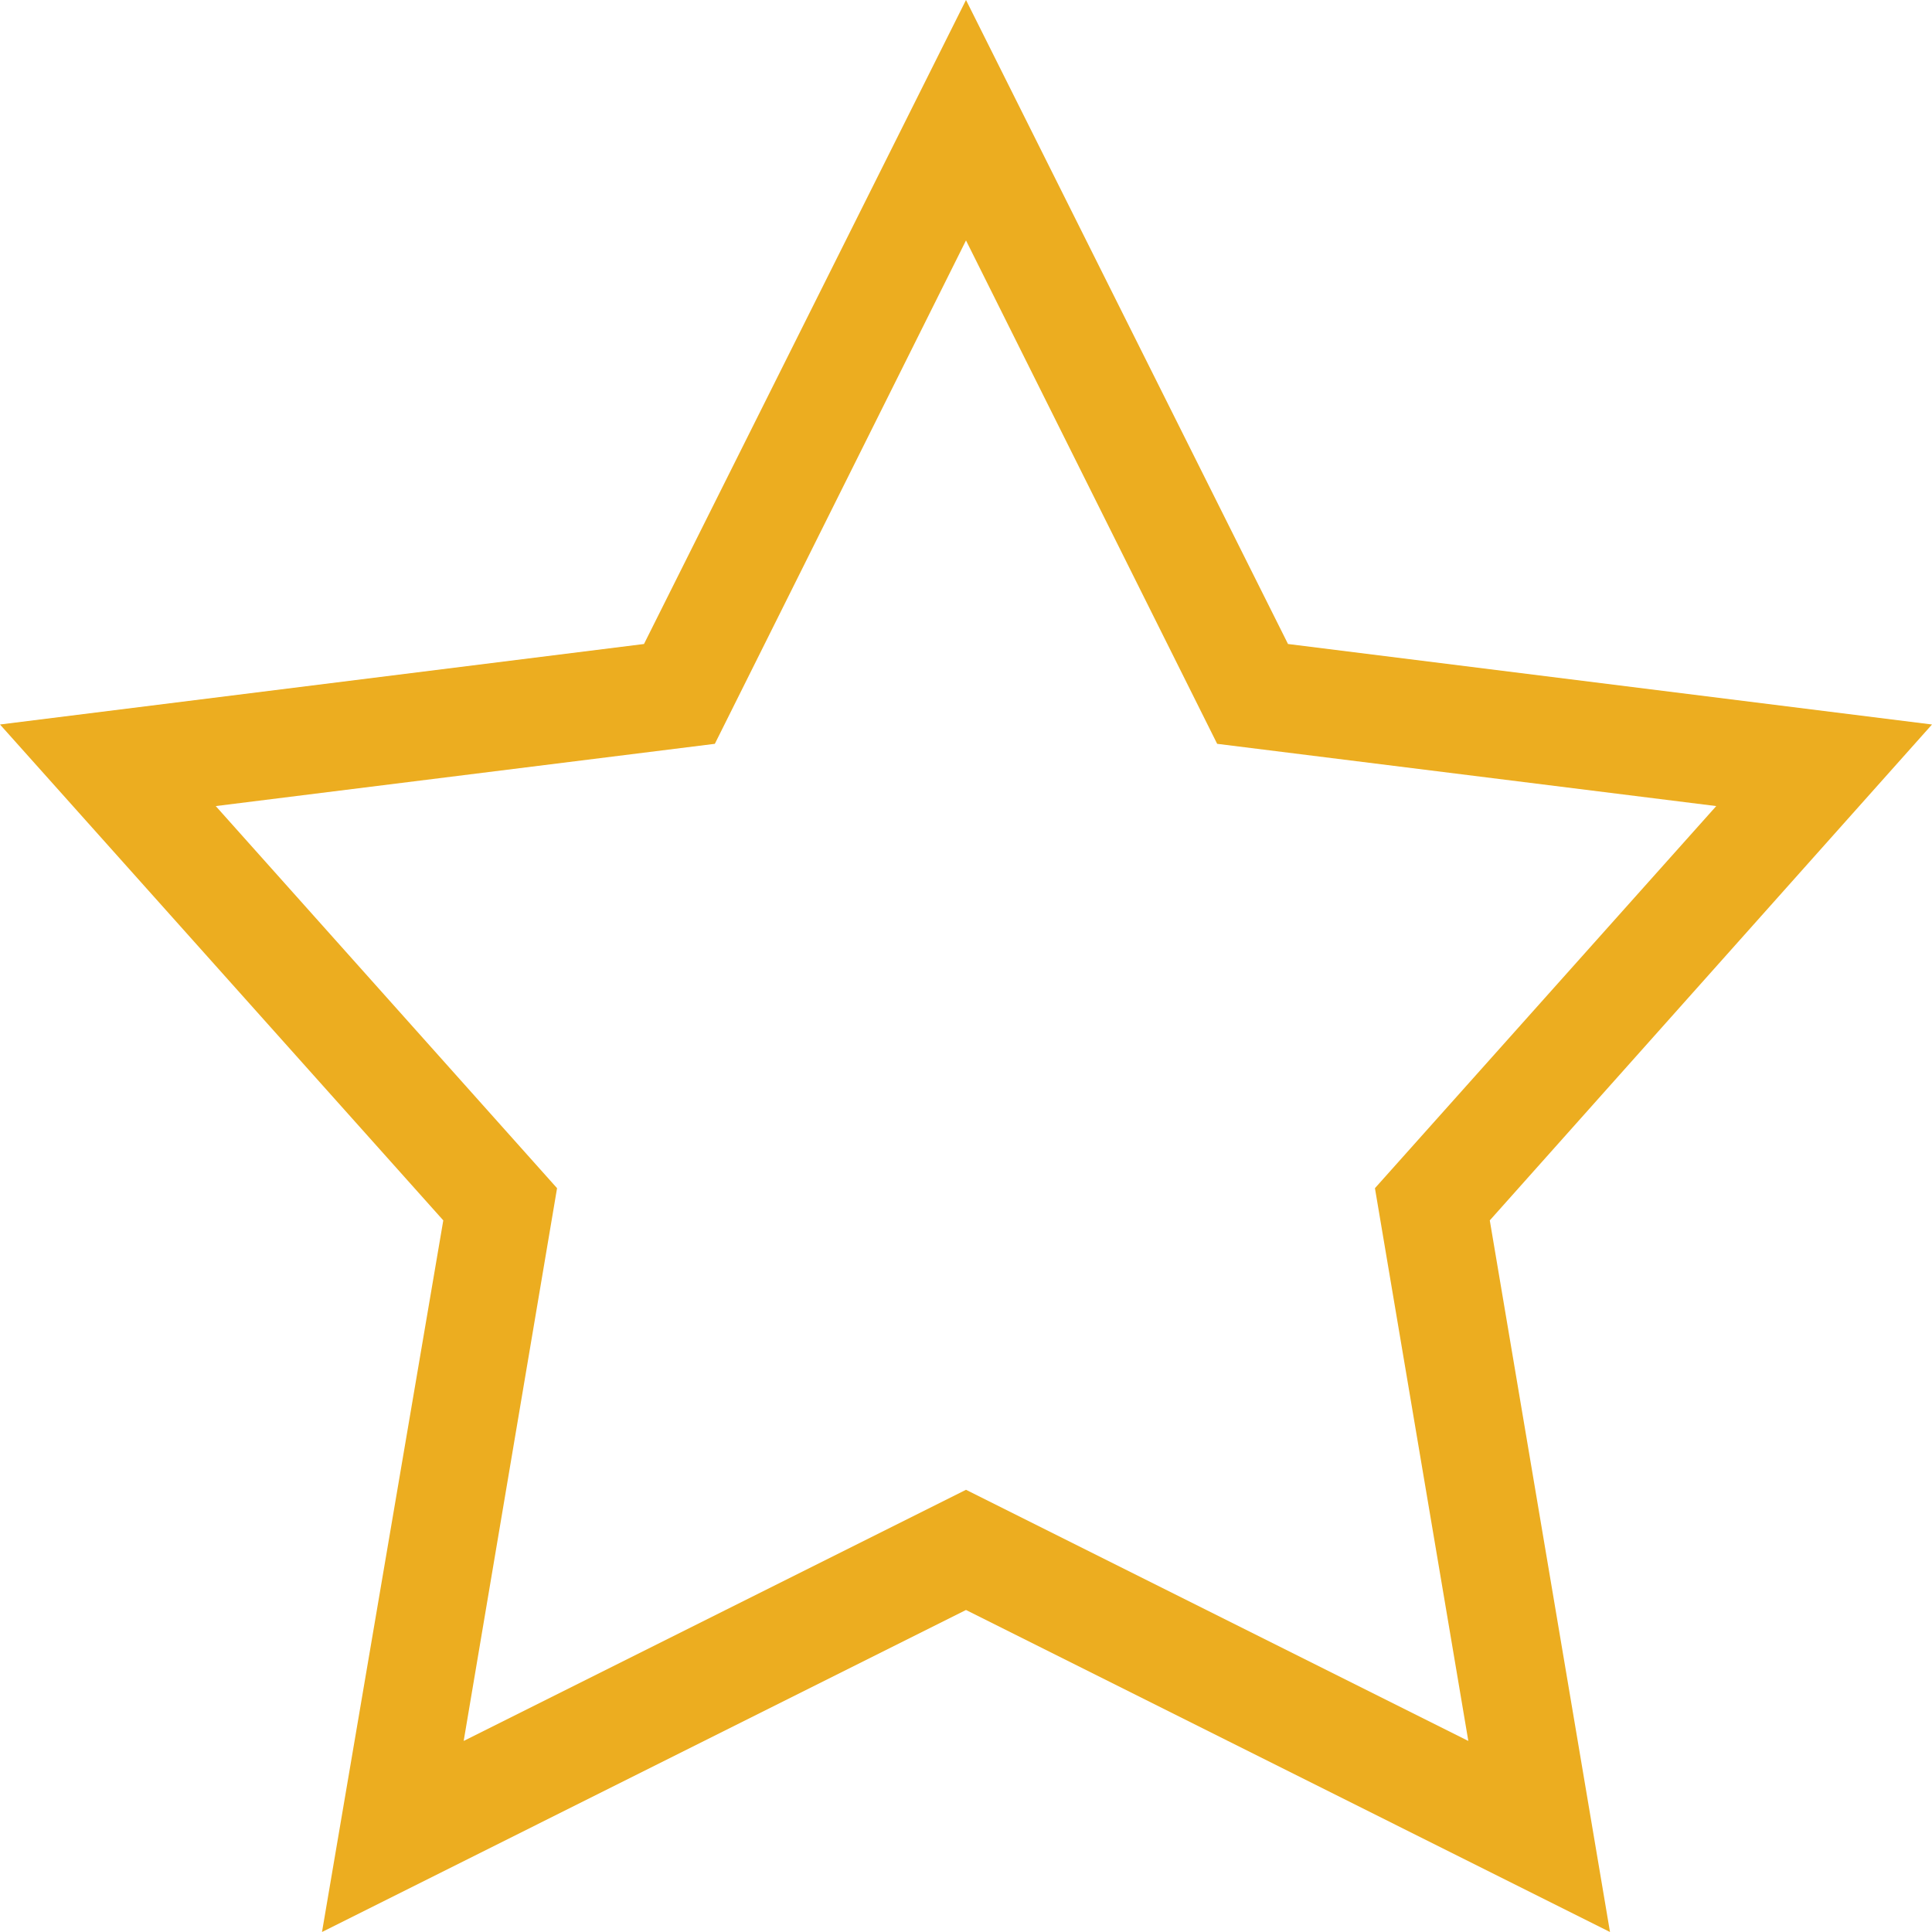 <?xml version="1.0" encoding="UTF-8"?>
<svg width="18px" height="18px" viewBox="0 0 18 18" version="1.1" xmlns="http://www.w3.org/2000/svg" xmlns:xlink="http://www.w3.org/1999/xlink">
    <!-- Generator: Sketch 49.1 (51147) - http://www.bohemiancoding.com/sketch -->
    <title>star-empty.1</title>
    <desc>Created with Sketch.</desc>
    <defs></defs>
    <g id="Page-1" stroke="none" stroke-width="1" fill="none" fill-rule="evenodd">
        <g id="star-empty.1" fill="#ECAD20" fill-rule="nonzero">
            <path d="M9,0 L6,6 L0,6.75 L4.13,11.37 L3,18 L9,15 L15,18 L13.88,11.37 L18,6.75 L12,6 L9,0 Z M9,2.24 L11.34,6.93 L15.99,7.51 L12.81,11.07 L13.68,16.22 L9,13.88 L4.32,16.22 L5.19,11.07 L2.01,7.51 L6.66,6.93 L9,2.24 Z" id="Shape"></path>
        </g>
    </g>
</svg>